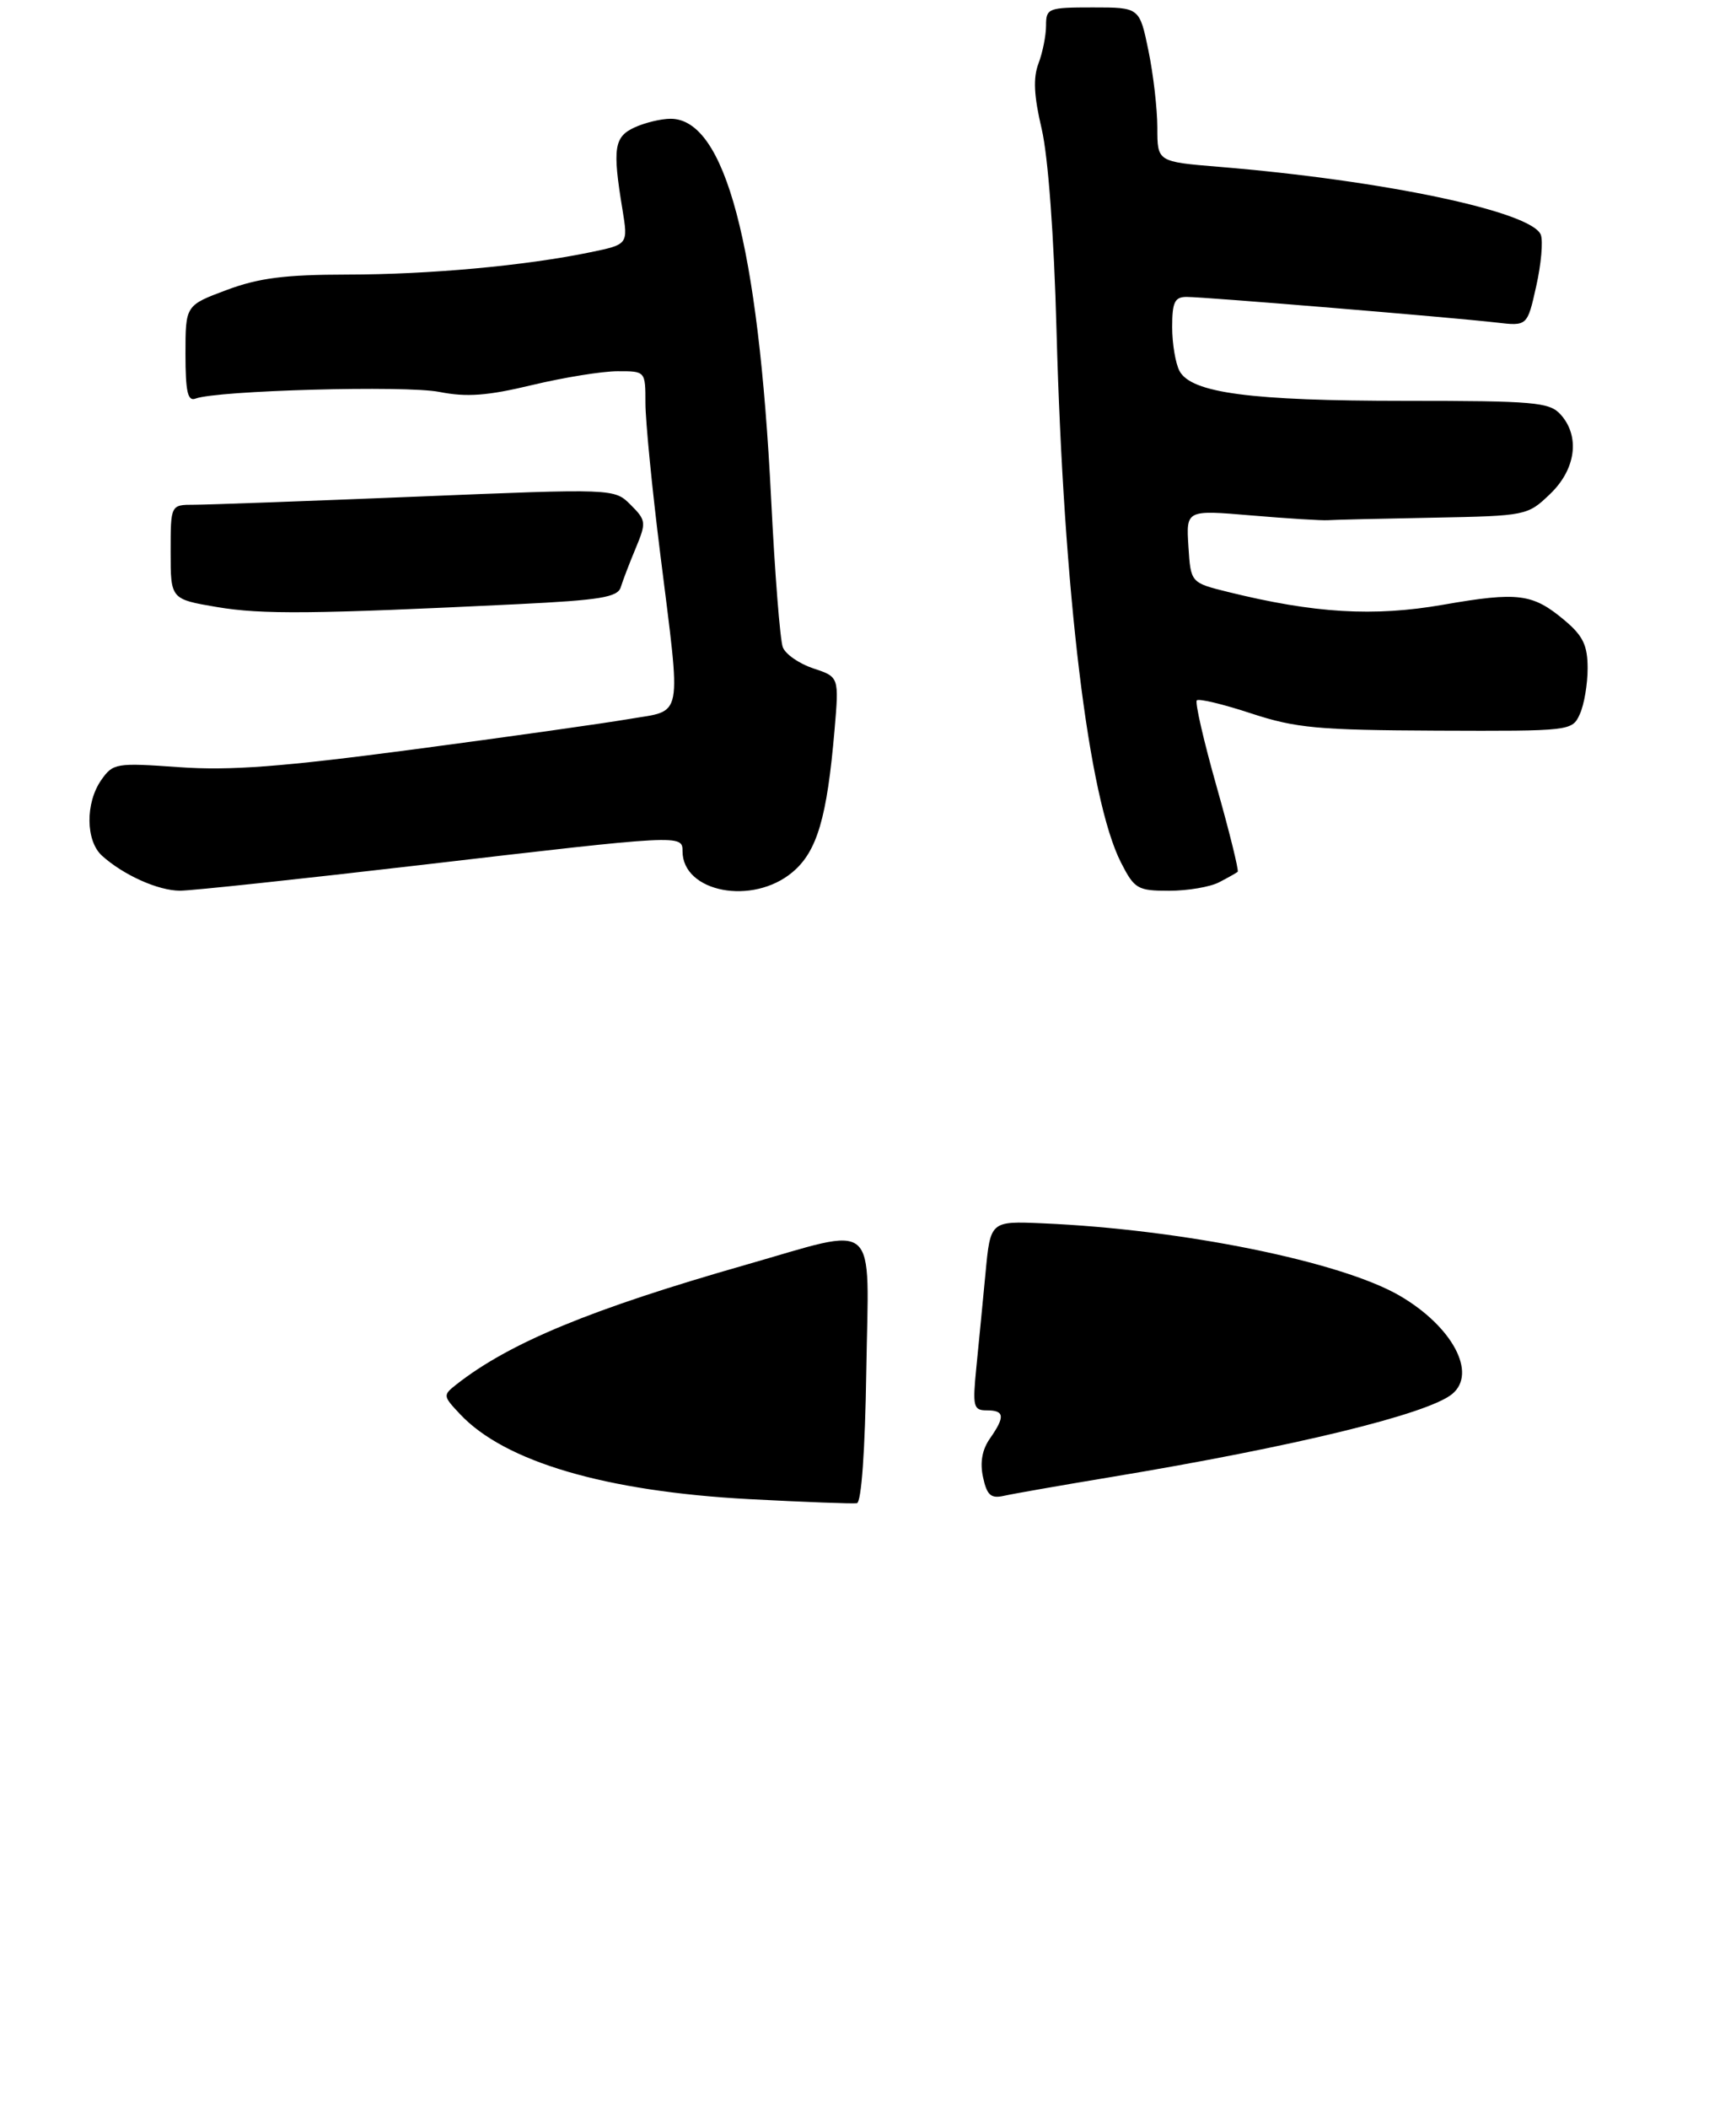 <?xml version="1.0" encoding="UTF-8" standalone="no"?>
<!DOCTYPE svg PUBLIC "-//W3C//DTD SVG 1.1//EN" "http://www.w3.org/Graphics/SVG/1.1/DTD/svg11.dtd" >
<svg xmlns="http://www.w3.org/2000/svg" xmlns:xlink="http://www.w3.org/1999/xlink" version="1.1" viewBox="0 0 234 284">
 <g >
 <path fill="currentColor"
d=" M 57.00 116.50 C 91.84 112.43 92.00 112.42 92.00 114.67 C 92.00 120.22 101.45 122.02 106.83 117.49 C 110.14 114.71 111.48 110.15 112.49 98.34 C 113.10 91.19 113.10 91.19 109.64 90.05 C 107.74 89.42 105.88 88.14 105.52 87.20 C 105.15 86.27 104.44 77.24 103.94 67.15 C 102.23 32.98 97.74 16.00 90.39 16.00 C 89.13 16.00 86.95 16.52 85.55 17.16 C 82.77 18.43 82.54 19.97 83.90 28.21 C 84.67 32.93 84.67 32.93 79.59 33.98 C 70.81 35.80 57.90 36.98 46.79 36.99 C 38.41 37.00 34.87 37.45 30.54 39.07 C 25.00 41.14 25.00 41.14 25.00 47.68 C 25.00 52.76 25.30 54.10 26.35 53.70 C 29.20 52.60 54.73 51.90 59.23 52.80 C 62.90 53.53 65.70 53.32 71.73 51.87 C 76.00 50.85 81.19 50.01 83.25 50.01 C 87.00 50.00 87.00 50.00 87.00 54.31 C 87.00 56.68 87.89 65.79 88.99 74.56 C 91.84 97.42 92.19 95.59 84.75 96.87 C 81.31 97.46 68.26 99.30 55.74 100.96 C 37.99 103.31 31.03 103.84 24.14 103.35 C 15.65 102.75 15.24 102.81 13.65 105.08 C 11.49 108.17 11.54 113.28 13.75 115.28 C 16.63 117.88 21.32 119.99 24.26 119.99 C 25.78 120.00 40.51 118.42 57.00 116.50 Z  M 164.32 118.86 C 165.52 118.24 166.65 117.60 166.83 117.45 C 167.01 117.30 165.74 112.14 164.00 106.00 C 162.26 99.86 161.05 94.61 161.32 94.35 C 161.59 94.08 164.89 94.87 168.65 96.11 C 174.69 98.09 177.66 98.36 193.70 98.43 C 211.75 98.50 211.92 98.48 212.95 96.20 C 213.53 94.94 214.00 92.17 214.00 90.04 C 214.00 86.95 213.38 85.66 210.92 83.59 C 206.59 79.95 204.67 79.70 194.52 81.47 C 185.16 83.10 177.20 82.63 165.50 79.74 C 160.50 78.50 160.50 78.50 160.19 73.60 C 159.88 68.69 159.88 68.69 168.69 69.44 C 173.54 69.85 178.18 70.14 179.00 70.08 C 179.82 70.02 186.21 69.87 193.18 69.74 C 205.72 69.50 205.91 69.46 208.93 66.56 C 212.43 63.22 213.01 58.77 210.35 55.83 C 208.85 54.18 206.82 54.00 189.39 54.00 C 168.56 54.00 160.58 52.94 158.99 49.98 C 158.45 48.96 158.00 46.30 158.00 44.07 C 158.00 40.70 158.34 40.00 159.95 40.00 C 162.37 40.00 195.97 42.78 201.68 43.45 C 205.87 43.94 205.87 43.94 207.07 38.56 C 207.74 35.60 208.01 32.48 207.69 31.63 C 206.49 28.51 186.53 24.30 164.25 22.47 C 156.00 21.79 156.00 21.79 156.00 17.21 C 156.00 14.68 155.46 10.01 154.80 6.81 C 153.60 1.00 153.60 1.00 147.30 1.00 C 141.29 1.00 141.00 1.11 141.00 3.43 C 141.00 4.77 140.54 7.08 139.98 8.55 C 139.24 10.49 139.36 12.92 140.41 17.36 C 141.28 21.10 142.07 31.71 142.41 44.50 C 143.37 79.94 146.72 107.61 151.10 116.20 C 152.92 119.76 153.33 120.00 157.59 120.00 C 160.09 120.00 163.11 119.49 164.32 118.86 Z  M 69.83 81.39 C 80.87 80.85 83.25 80.46 83.67 79.12 C 83.94 78.23 84.85 75.86 85.69 73.85 C 87.13 70.39 87.10 70.10 85.01 68.01 C 82.81 65.81 82.81 65.81 56.05 66.91 C 41.33 67.51 27.87 68.00 26.14 68.00 C 23.00 68.00 23.00 68.00 23.00 74.36 C 23.00 80.72 23.00 80.72 29.25 81.78 C 35.32 82.80 42.12 82.74 69.83 81.39 Z  M 100.98 201.96 C 81.62 200.92 68.04 196.93 62.01 190.51 C 59.68 188.03 59.68 187.96 61.57 186.47 C 68.73 180.87 79.71 176.34 100.46 170.41 C 118.71 165.20 117.10 163.79 116.77 184.67 C 116.61 195.45 116.11 202.40 115.50 202.51 C 114.95 202.60 108.42 202.35 100.98 201.96 Z  M 132.51 199.02 C 132.07 197.04 132.38 195.30 133.43 193.80 C 135.50 190.84 135.41 190.00 133.02 190.00 C 131.20 190.00 131.08 189.51 131.60 184.25 C 131.92 181.09 132.47 175.35 132.84 171.50 C 133.50 164.50 133.50 164.50 140.50 164.80 C 159.35 165.61 180.76 169.95 188.68 174.56 C 195.77 178.70 199.14 184.99 195.75 187.79 C 192.47 190.50 174.48 194.88 149.78 198.98 C 143.03 200.10 136.52 201.24 135.33 201.51 C 133.57 201.91 133.03 201.44 132.51 199.02 Z "/>
</g>
</svg>